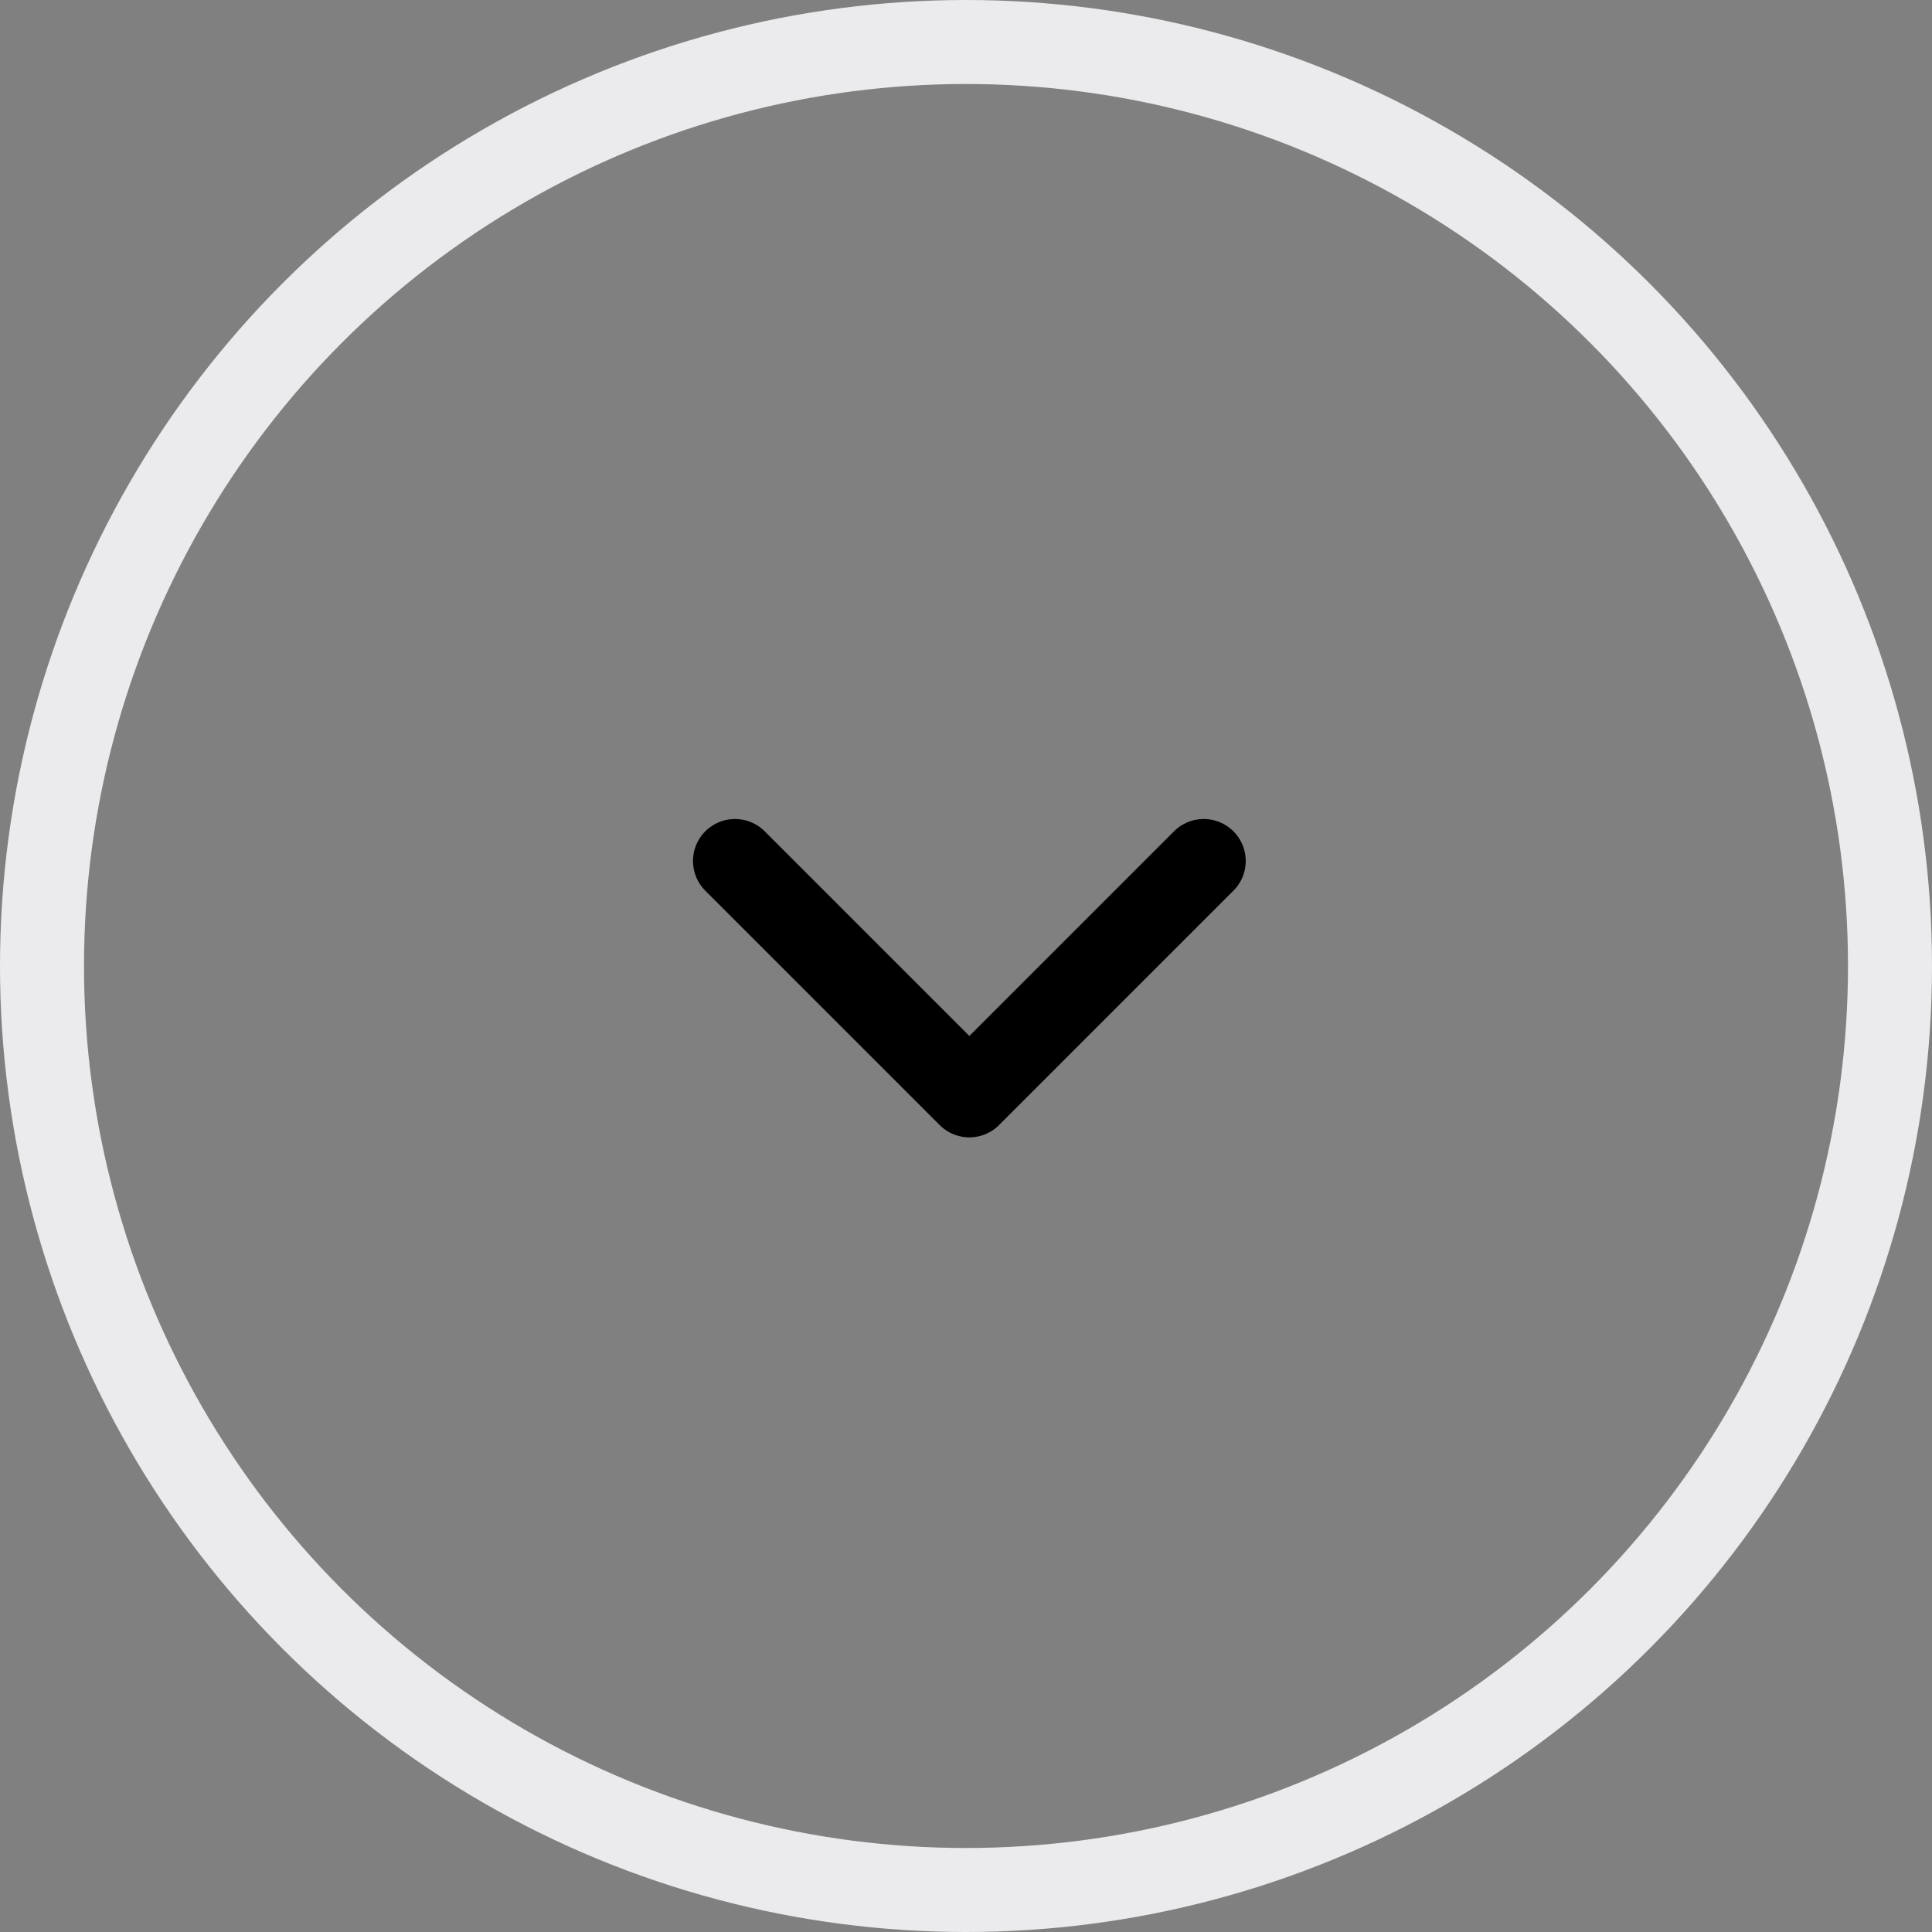 <svg xmlns="http://www.w3.org/2000/svg" width="46" height="46" viewBox="0 0 46 46">
  <rect x="0" y="0" width="46" height="46" fill="#808080" stroke="none"/>
  <g id="select-arrow" transform="translate(-503 -2736)">
    <g id="Ellipse_4" data-name="Ellipse 4" transform="translate(503 2736)" fill="none" stroke="#ebebee" stroke-width="2">
      <circle cx="23" cy="23" r="23" stroke="none"/>
      <circle cx="23" cy="23" r="22" fill="none"/>
    </g>
    <path id="chevron-down" d="M112,184l5.58,5.58,5.58-5.58" transform="translate(408.5 2572.5)" fill="none" stroke="#000" stroke-linecap="round" stroke-linejoin="round" stroke-width="2"/>
  </g>
</svg>
